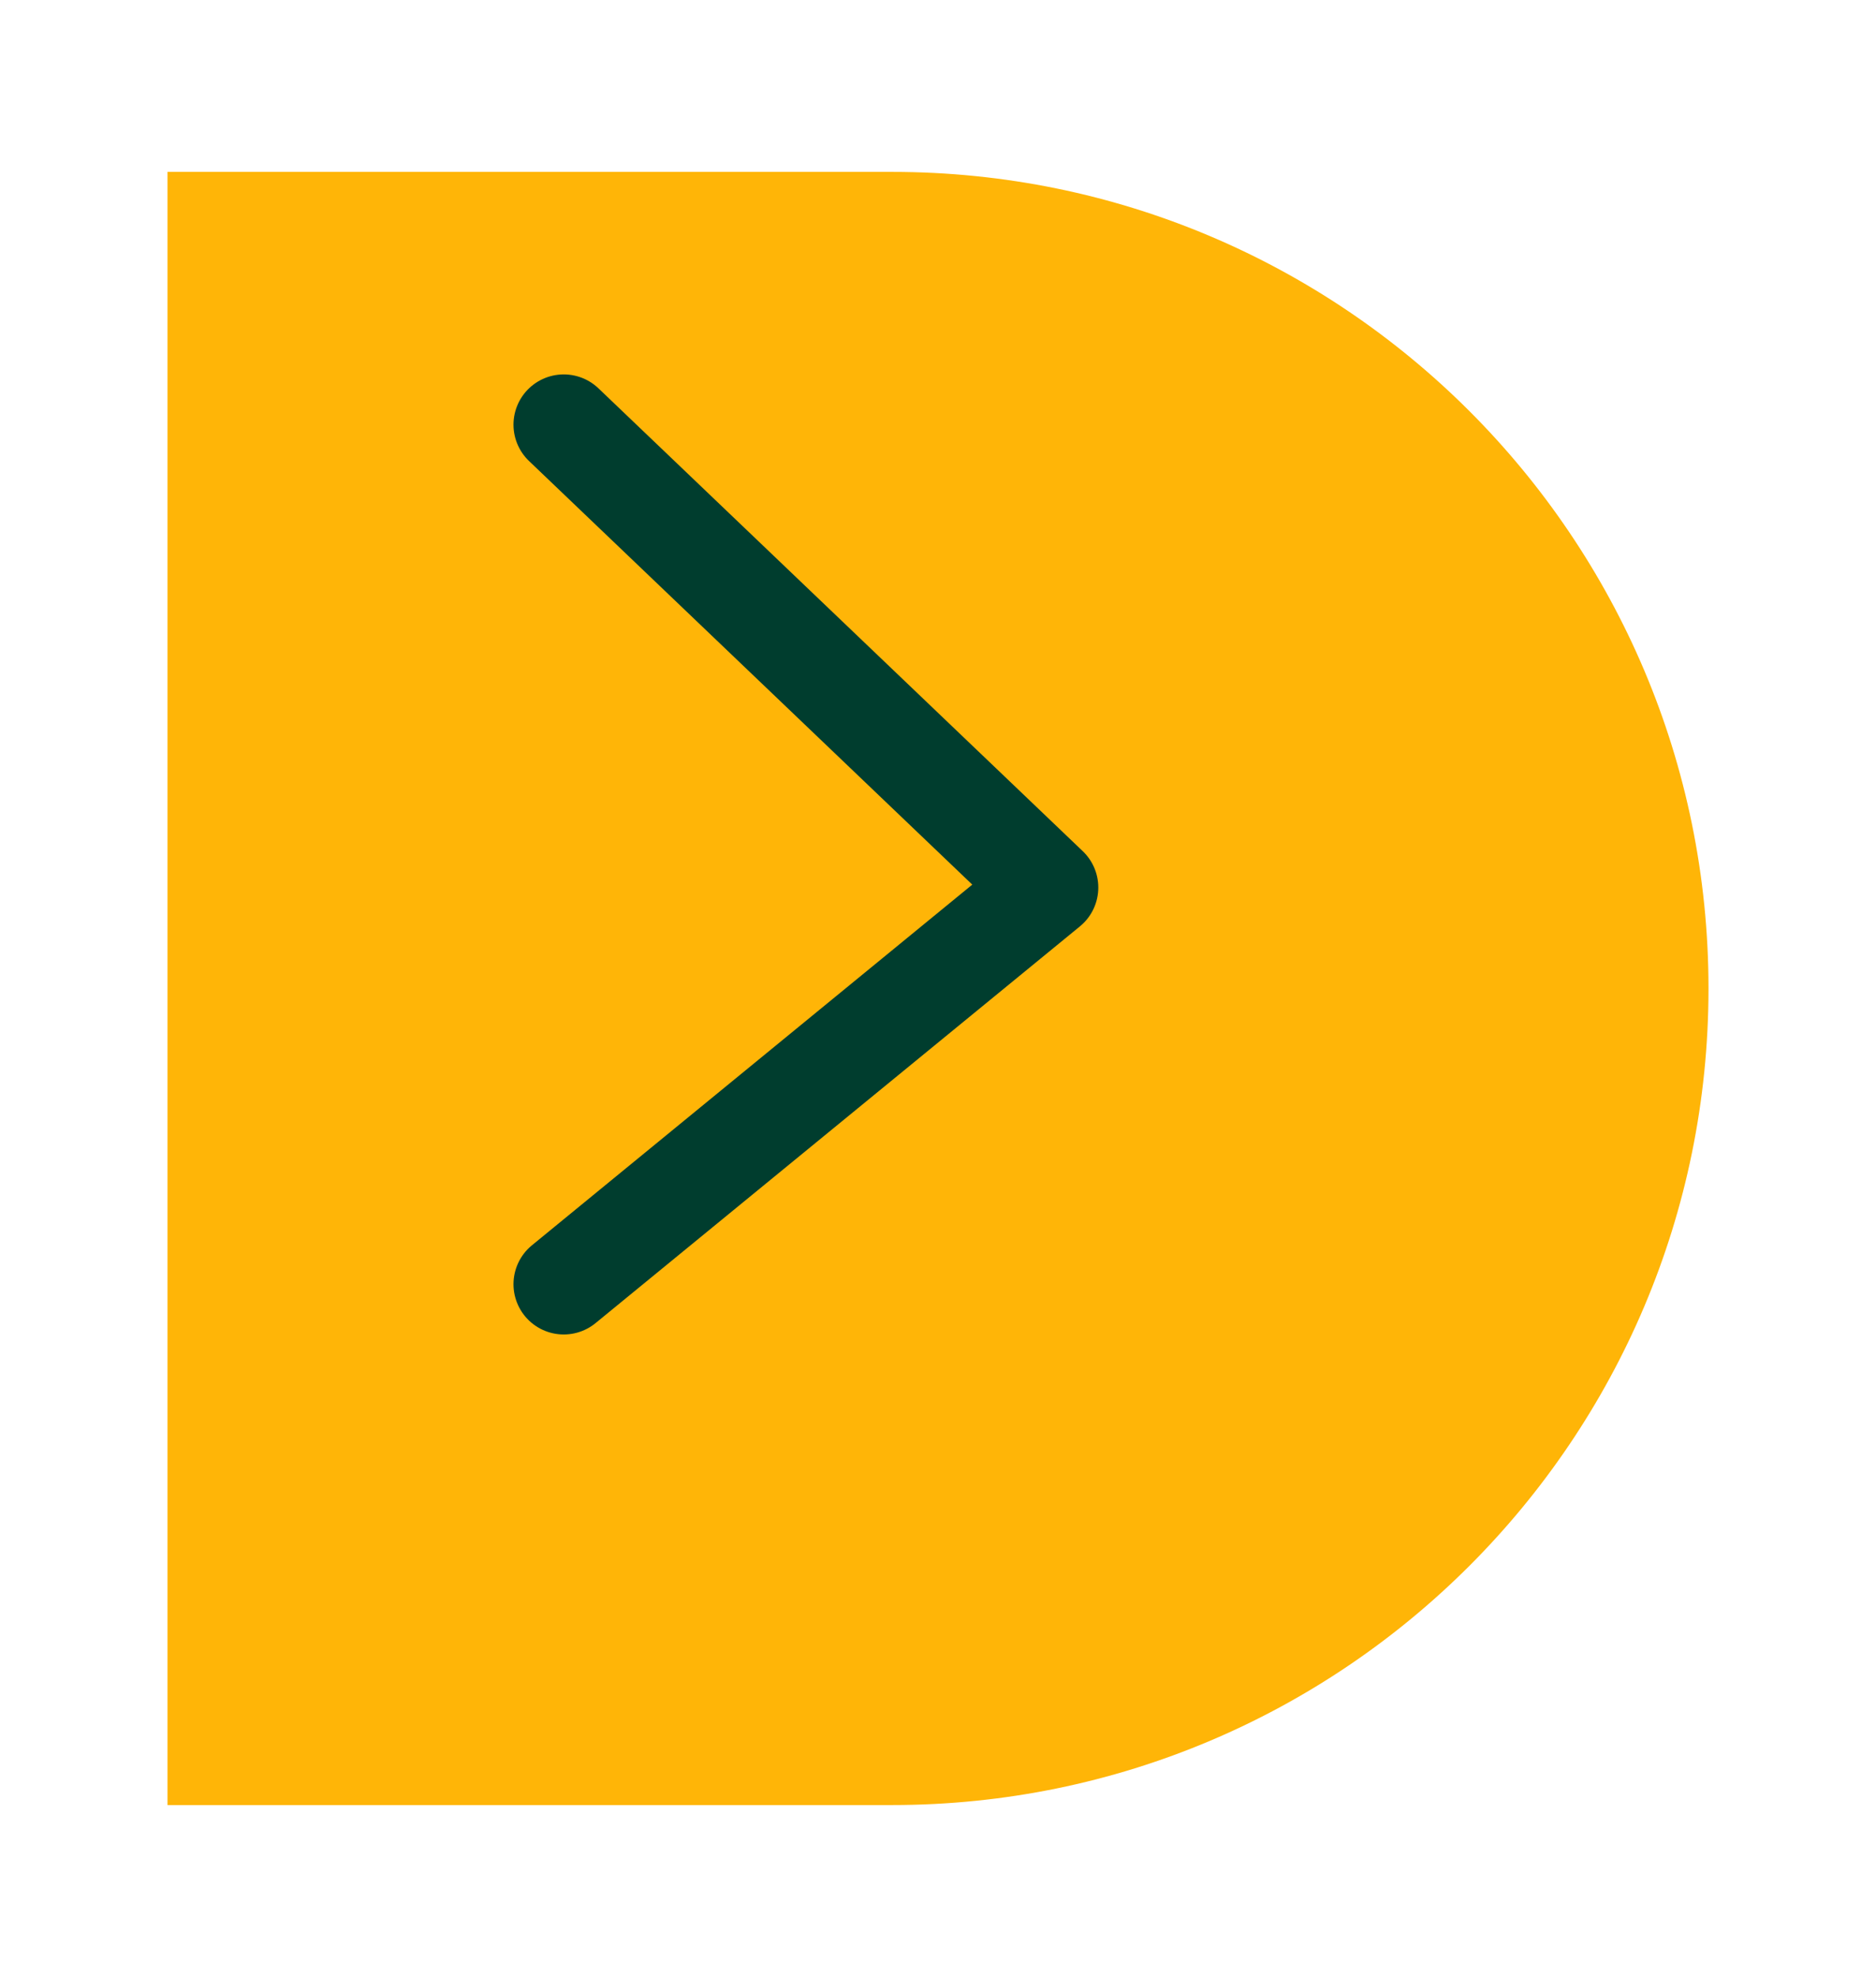 <svg width="56" height="59" viewBox="0 0 56 59" fill="none" xmlns="http://www.w3.org/2000/svg">
<g filter="url(#filter0_d)">
<path fill-rule="evenodd" clip-rule="evenodd" d="M51 25.5C51 12.041 40.089 1.13 26.63 1.13H5V49.87H26.63C40.089 49.87 51 38.959 51 25.5V25.5Z" fill="#FFB507"/>
</g>
<path d="M16.828 12.674L31.285 26.487L16.828 38.326" stroke="#003D2E" stroke-width="3" stroke-linecap="round" stroke-linejoin="round"/>
<defs>
<filter id="filter0_d" x="0" y="0.13" width="56" height="58.739" filterUnits="userSpaceOnUse" color-interpolation-filters="sRGB">
<feFlood flood-opacity="0" result="BackgroundImageFix"/>
<feColorMatrix in="SourceAlpha" type="matrix" values="0 0 0 0 0 0 0 0 0 0 0 0 0 0 0 0 0 0 127 0"/>
<feOffset dy="4"/>
<feGaussianBlur stdDeviation="2.5"/>
<feColorMatrix type="matrix" values="0 0 0 0 0 0 0 0 0 0 0 0 0 0 0 0 0 0 0.254 0"/>
<feBlend mode="normal" in2="BackgroundImageFix" result="effect1_dropShadow"/>
<feBlend mode="normal" in="SourceGraphic" in2="effect1_dropShadow" result="shape"/>
</filter>
</defs>
</svg>
